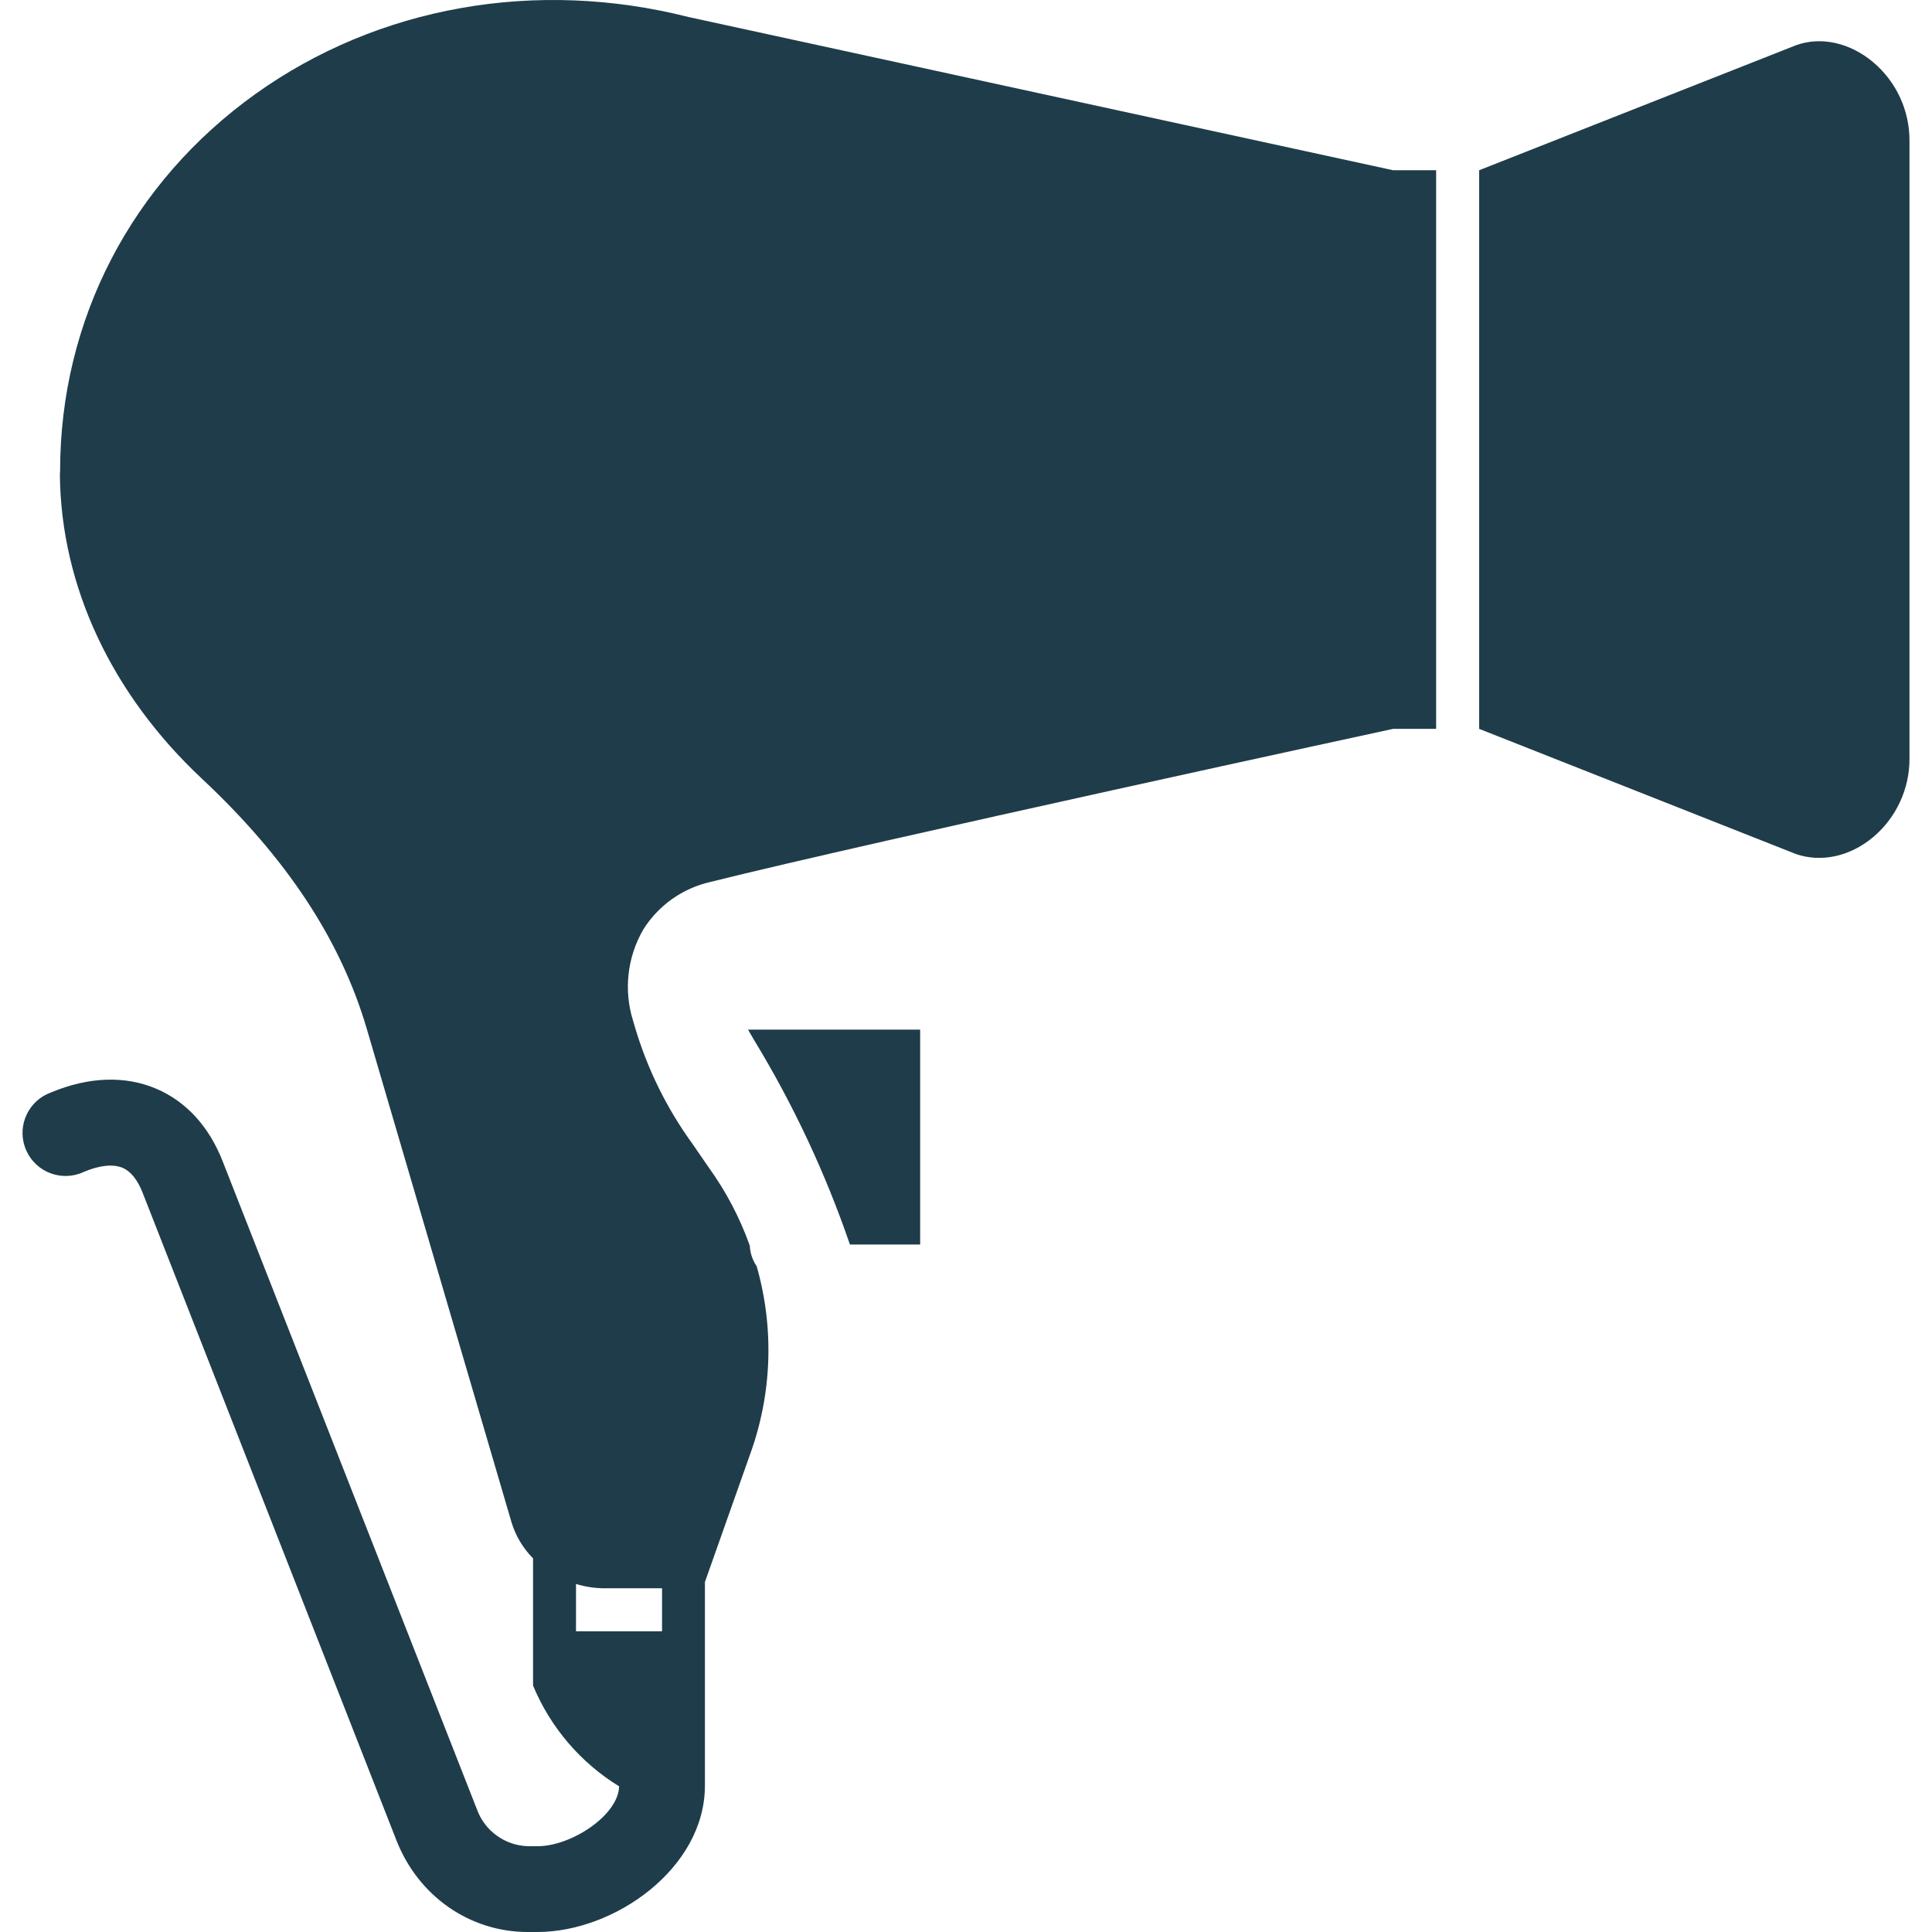 <?xml version="1.0" encoding="iso-8859-1"?>
<!-- Generator: Adobe Illustrator 19.0.0, SVG Export Plug-In . SVG Version: 6.00 Build 0)  -->
<svg xmlns="http://www.w3.org/2000/svg" xmlns:xlink="http://www.w3.org/1999/xlink" version="1.1" id="Capa_1" x="0px" y="0px" viewBox="0 0 478.912 478.912" style="enable-background:new 0 0 478.912 478.912;" xml:space="preserve" width="25px" height="25px">
<g><g>
		<g>
			<path d="M464.284,15.382c-5.653-4.736-12.747-6.4-18.965-4.213l-78.656,31.029v138.475l78.581,31.051     c6.283,2.133,13.355,0.555,19.04-4.181c5.777-4.849,9.093-12.02,9.045-19.563V34.912     C473.367,27.381,470.053,20.224,464.284,15.382z" fill="#1f3c4a"/>
			<path d="M186.898,257.76c9.733,16.008,17.708,33.02,23.787,50.741h17.408v-53.269h-42.667L186.898,257.76z" fill="#1f3c4a"/>
			<path d="M170.695,4.224c-37.867-9.6-76.96-2.667-107.349,19.051C32.551,45.323,14.898,79.339,14.898,116.79     c-0.001,0.339-0.019,0.677-0.053,1.013c0.299,27.541,12.8,54.219,35.2,75.221c20.992,19.637,34.357,39.904,40.853,61.931     l35.904,122.411c1.025,3.366,2.855,6.43,5.333,8.928v31.531c4.306,10.364,11.771,19.106,21.333,24.981     c-0.181,7.2-11.893,14.837-20.171,14.837h-2.389c-5.715-0.145-10.756-3.784-12.693-9.163L55.196,287.862     c-3.381-8.629-9.088-14.859-16.491-17.995c-7.723-3.275-16.736-2.955-26.016,0.917c-5.553,1.967-8.459,8.064-6.492,13.617     c1.967,5.553,8.064,8.459,13.617,6.492c0.367-0.13,0.727-0.28,1.078-0.45c3.819-1.6,7.2-1.931,9.483-0.96     c2.027,0.853,3.701,2.933,4.971,6.155l62.933,160.576c5.408,13.792,18.133,22.699,32.544,22.699h2.389     c19.2,0,41.525-15.861,41.525-36.267v-50.485l11.189-31.637c5.449-14.983,6.024-31.305,1.643-46.635     c-1.028-1.51-1.619-3.274-1.707-5.099c-2.465-6.929-5.902-13.473-10.208-19.435l-3.947-5.739     c-6.39-8.785-11.231-18.597-14.315-29.013l-0.437-1.483c-2.403-7.601-1.485-15.864,2.528-22.752     c3.748-5.943,9.696-10.161,16.544-11.733c41.387-10.304,169.301-37.963,169.301-37.963h10.667V42.198H345.33L170.695,4.224z      M164.114,393.707v10.667H142.78v-11.733c2.223,0.683,4.533,1.043,6.859,1.067H164.114z" fill="#1f3c4a"/>
		</g>
	</g>
</g>
<g>
</g>
<g>
</g>
<g>
</g>
<g>
</g>
<g>
</g>
<g>
</g>
<g>
</g>
<g>
</g>
<g>
</g>
<g>
</g>
<g>
</g>
<g>
</g>
<g>
</g>
<g>
</g>
<g>
</g>
</svg>
